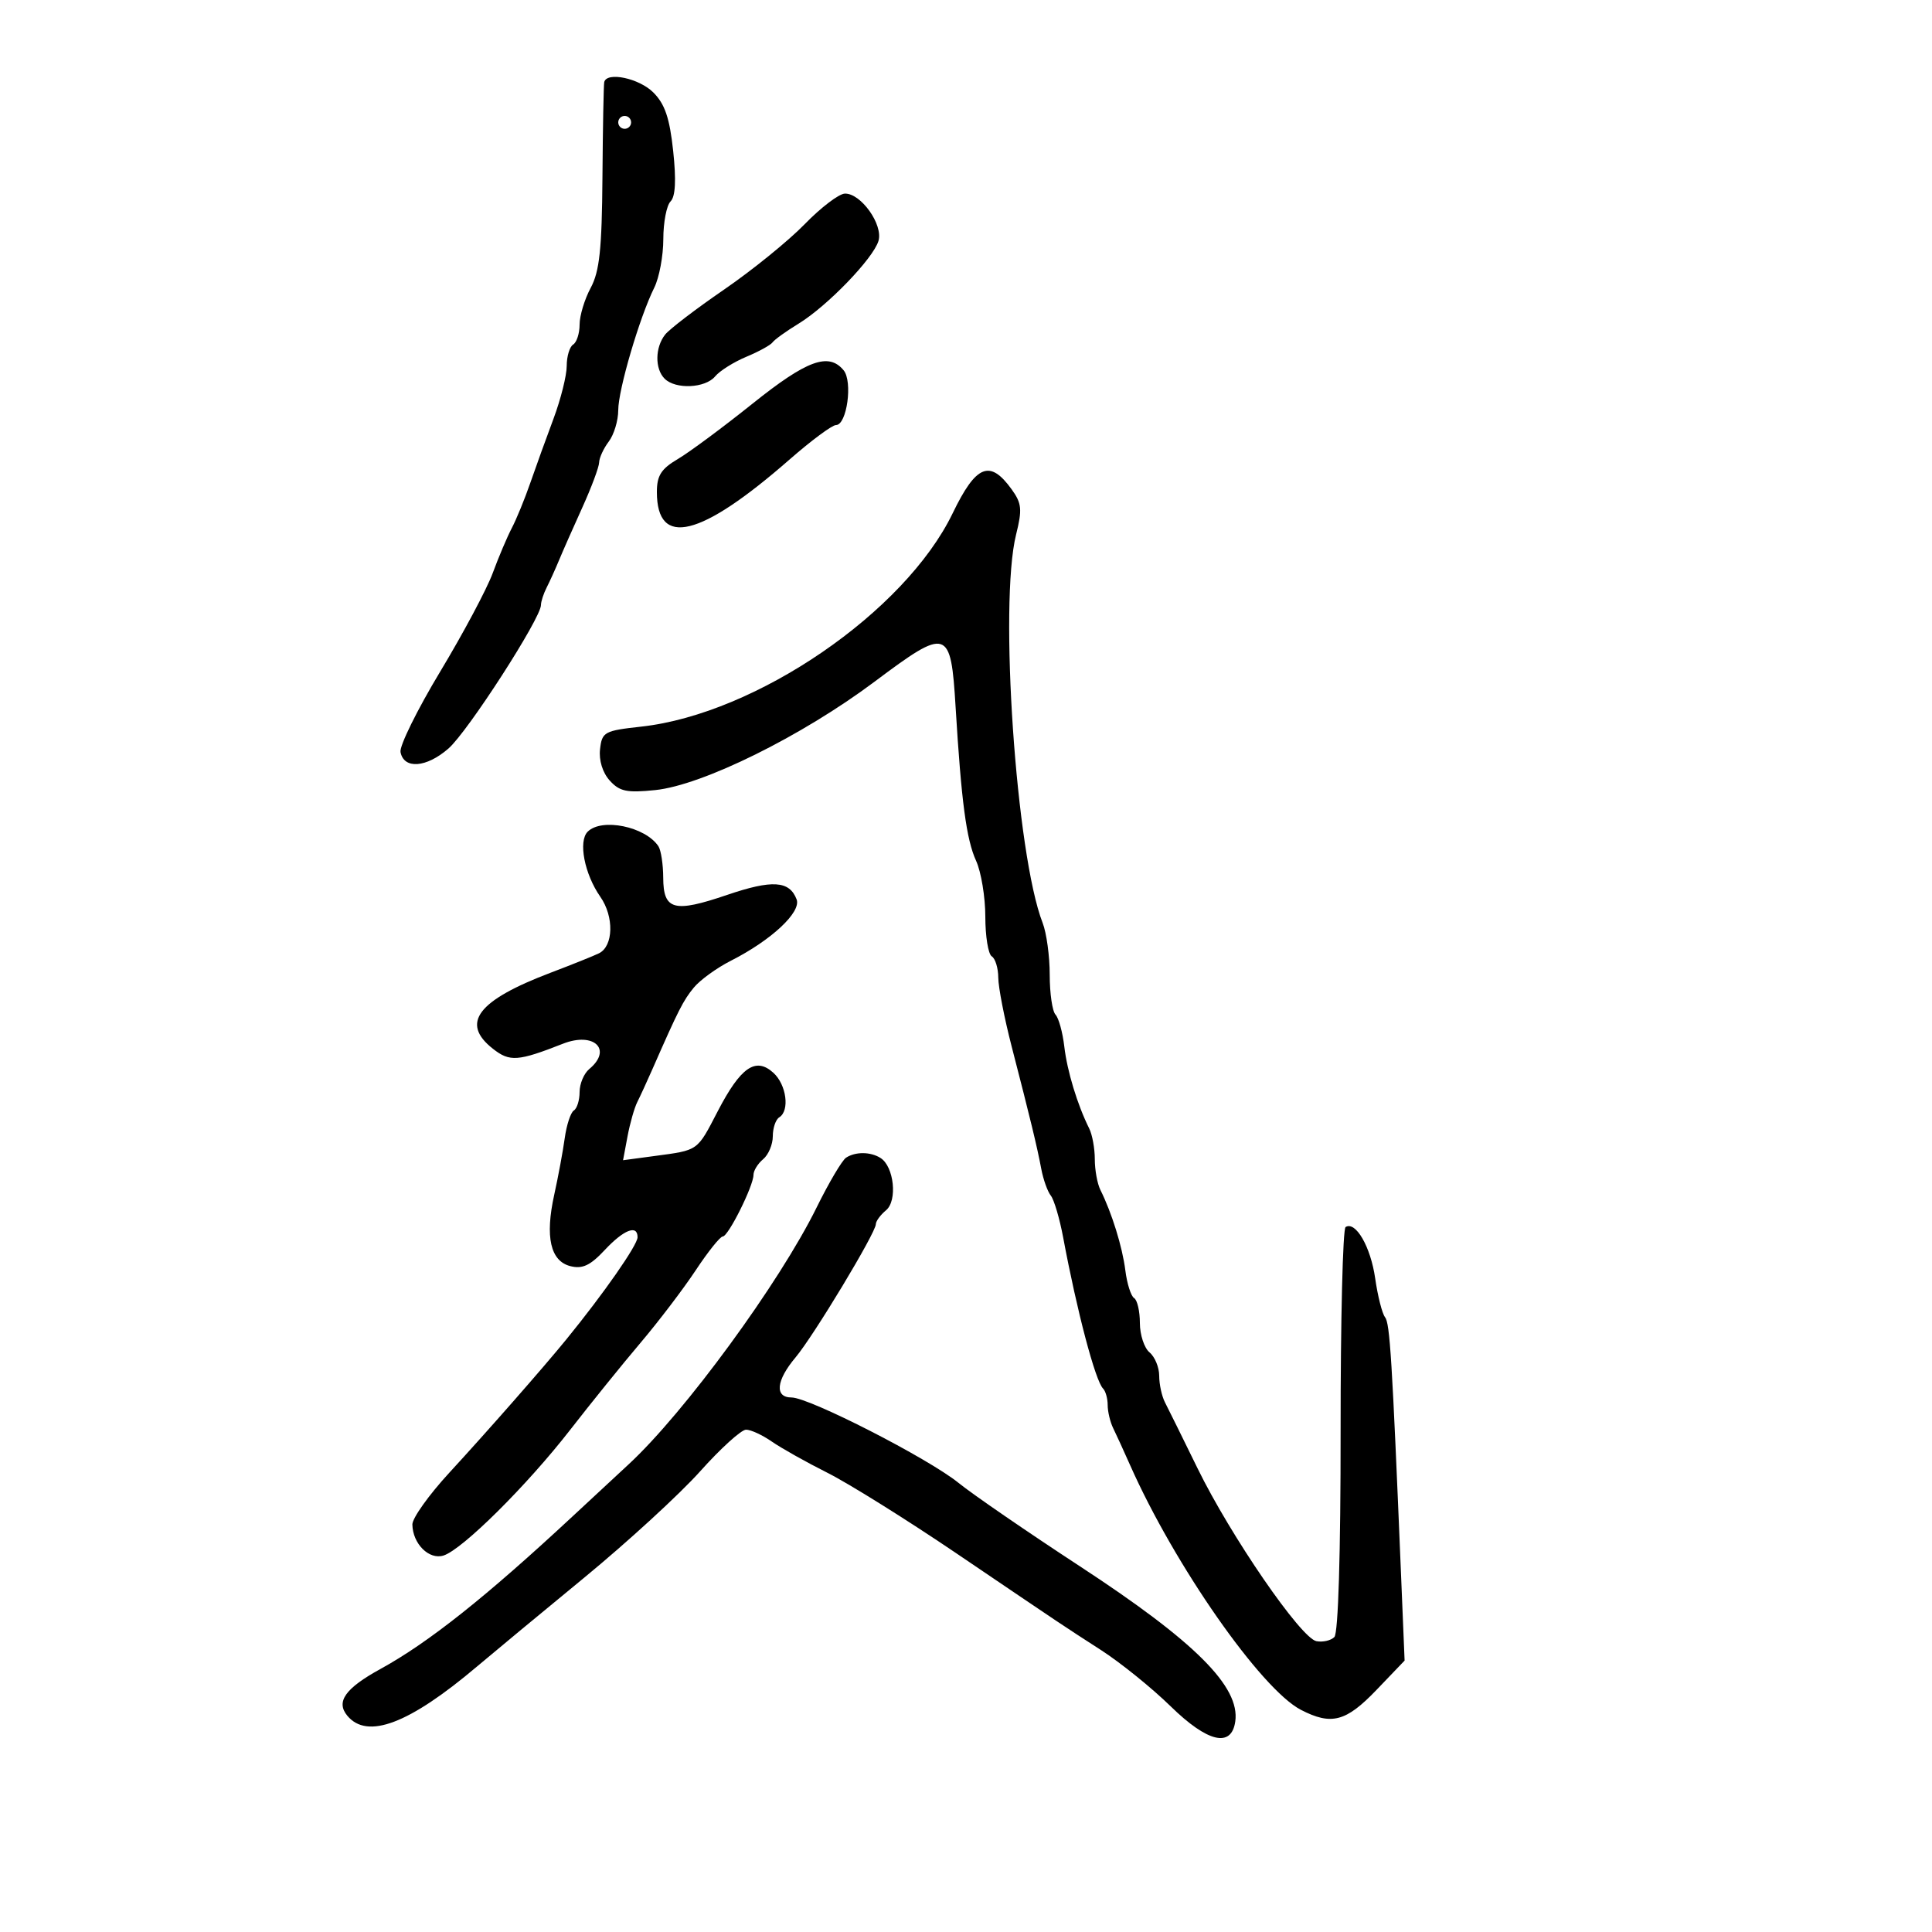 <svg xmlns="http://www.w3.org/2000/svg" width="300" height="300" viewBox="0 0 300 300" version="1.1">
  <defs/>
  <path d="M147.932,79.695 C151.573,72.159 153.713,71.297 157.1,76 C158.655,78.16 158.748,79.112 157.779,83 C155.107,93.718 157.774,132.716 161.903,143.315 C162.506,144.863 163,148.486 163,151.365 C163,154.244 163.404,157.027 163.898,157.55 C164.391,158.072 165.006,160.3 165.263,162.5 C165.711,166.335 167.297,171.552 169.134,175.236 C169.61,176.191 170,178.335 170,180 C170,181.665 170.39,183.809 170.866,184.764 C172.645,188.33 174.285,193.618 174.741,197.256 C174.999,199.322 175.614,201.261 176.106,201.565 C176.598,201.869 177,203.611 177,205.437 C177,207.262 177.675,209.315 178.5,210 C179.325,210.685 180,212.321 180,213.636 C180,214.951 180.404,216.809 180.898,217.764 C181.393,218.719 183.668,223.325 185.954,228 C191.114,238.55 201.997,254.376 204.412,254.841 C205.402,255.031 206.656,254.744 207.199,254.201 C207.806,253.594 208.179,241.252 208.169,222.119 C208.161,205.016 208.509,190.804 208.943,190.535 C210.509,189.567 212.837,193.602 213.537,198.5 C213.931,201.25 214.618,203.963 215.066,204.53 C215.826,205.491 216.159,210.852 217.56,244.677 L218.106,257.854 L213.725,262.427 C209.007,267.35 206.733,267.948 202.009,265.505 C195.814,262.301 182.365,243.036 175.479,227.5 C174.504,225.3 173.322,222.719 172.853,221.764 C172.384,220.809 172,219.196 172,218.18 C172,217.164 171.678,216.012 171.285,215.618 C170.082,214.416 167.227,203.605 165.089,192.157 C164.54,189.219 163.677,186.294 163.171,185.657 C162.665,185.021 161.997,183.15 161.687,181.5 C161.039,178.051 160,173.756 157.091,162.5 C155.954,158.1 155.018,153.289 155.012,151.809 C155.005,150.329 154.55,148.84 154,148.5 C153.45,148.16 153,145.389 153,142.342 C153,139.295 152.352,135.384 151.561,133.651 C150.06,130.365 149.273,124.451 148.387,109.815 C147.642,97.507 147.151,97.351 135.816,105.84 C124.503,114.312 109.093,121.93 101.739,122.685 C97.332,123.137 96.21,122.901 94.675,121.2 C93.568,119.972 92.978,118.061 93.175,116.338 C93.482,113.655 93.832,113.463 99.573,112.83 C117.418,110.861 140.521,95.031 147.932,79.695 Z M91.254,129.146 C93.439,126.961 100.198,128.349 102.235,131.4 C102.639,132.005 102.976,134.202 102.985,136.281 C103.005,141.334 104.64,141.776 112.903,138.963 C119.911,136.577 122.582,136.747 123.696,139.651 C124.455,141.628 119.787,145.99 113.5,149.178 C111.3,150.294 108.706,152.173 107.735,153.353 C106.089,155.355 105.35,156.81 101.315,166 C100.47,167.925 99.409,170.232 98.958,171.127 C98.506,172.022 97.824,174.42 97.442,176.457 L96.747,180.16 L101.624,179.506 C108.521,178.579 108.204,178.804 111.455,172.542 C115.01,165.697 117.335,164.088 120.083,166.575 C122.125,168.423 122.661,172.473 121,173.5 C120.45,173.84 120,175.161 120,176.437 C120,177.712 119.325,179.315 118.5,180 C117.675,180.685 117,181.78 117,182.435 C117,184.155 113.086,192 112.227,192.002 C111.827,192.003 109.937,194.365 108.027,197.252 C106.117,200.138 102.265,205.2 99.468,208.5 C96.67,211.8 91.76,217.875 88.557,222 C81.841,230.649 71.807,240.609 68.87,241.541 C66.627,242.253 64.086,239.722 64.032,236.725 C64.014,235.748 66.588,232.139 69.75,228.703 C75.684,222.257 84.348,212.387 87.925,208 C93.754,200.85 99,193.326 99,192.116 C99,190.105 96.856,190.943 93.899,194.108 C91.66,196.505 90.443,197.077 88.578,196.609 C85.464,195.827 84.613,192.066 86.064,185.5 C86.672,182.75 87.404,178.81 87.69,176.744 C87.977,174.678 88.614,172.739 89.106,172.435 C89.598,172.131 90,170.839 90,169.563 C90,168.288 90.675,166.685 91.5,166 C95.145,162.975 92.241,160.174 87.422,162.066 C80.414,164.818 79.154,164.909 76.534,162.848 C71.47,158.865 74.135,155.356 85.5,151.043 C88.8,149.791 92.175,148.436 93,148.032 C95.263,146.925 95.375,142.343 93.215,139.248 C90.752,135.719 89.765,130.635 91.254,129.146 Z M131.377,179.765 C132.84,178.808 135.184,178.83 136.735,179.815 C138.827,181.144 139.382,186.438 137.586,187.928 C136.714,188.652 136,189.626 136,190.092 C136,191.415 126.334,207.449 123.522,210.791 C120.513,214.367 120.253,217 122.909,217 C125.661,217 144.12,226.441 148.836,230.26 C151.036,232.042 159.511,237.866 167.668,243.202 C185.583,254.921 192.581,261.908 191.812,267.309 C191.225,271.433 187.52,270.566 181.787,264.964 C178.879,262.123 174.025,258.2 171,256.246 C164.616,252.122 166.142,253.143 148.37,241.108 C140.741,235.943 131.8,230.361 128.5,228.704 C125.2,227.047 121.306,224.861 119.846,223.846 C118.386,222.831 116.586,222 115.846,222.001 C115.106,222.001 111.901,224.908 108.724,228.461 C105.547,232.013 97.447,239.444 90.724,244.973 C84.001,250.502 76.512,256.707 74.082,258.763 C63.539,267.682 57.032,270.153 53.93,266.416 C52.126,264.242 53.603,262.161 59.086,259.152 C66.553,255.053 75.47,247.966 88.997,235.38 C92.024,232.564 95.902,228.964 97.615,227.38 C106.293,219.357 121.025,199.229 126.804,187.5 C128.701,183.65 130.759,180.169 131.377,179.765 Z M93.826,12.75 C94.212,11.087 99.239,12.148 101.451,14.36 C103.246,16.155 103.983,18.327 104.53,23.435 C105.016,27.974 104.885,30.515 104.125,31.275 C103.506,31.894 103,34.524 103,37.119 C103,39.714 102.367,43.112 101.593,44.669 C99.314,49.253 96,60.525 96,63.69 C96,65.3 95.339,67.491 94.532,68.559 C93.724,69.626 93.049,71.09 93.032,71.812 C93.014,72.533 91.839,75.683 90.419,78.812 C89,81.94 87.372,85.625 86.803,87 C86.233,88.375 85.369,90.281 84.883,91.236 C84.397,92.191 84,93.413 84,93.951 C84,95.989 72.634,113.619 69.635,116.232 C66.202,119.223 62.707,119.48 62.192,116.779 C62.012,115.832 64.786,110.207 68.357,104.279 C71.928,98.35 75.594,91.475 76.505,89 C77.416,86.525 78.751,83.375 79.471,82 C80.192,80.625 81.482,77.475 82.339,75 C83.196,72.525 84.82,68.031 85.949,65.014 C87.077,61.997 88,58.311 88,56.823 C88,55.335 88.45,53.84 89,53.5 C89.55,53.16 90,51.761 90,50.391 C90,49.021 90.775,46.461 91.722,44.7 C93.098,42.141 93.464,38.695 93.548,27.5 C93.605,19.8 93.731,13.162 93.826,12.75 Z M124.947,34.814 C127.451,32.237 130.255,30.099 131.177,30.064 C133.663,29.969 137.164,34.882 136.41,37.407 C135.594,40.142 128.445,47.545 124,50.258 C122.075,51.433 120.259,52.738 119.965,53.158 C119.671,53.579 117.835,54.589 115.885,55.403 C113.936,56.218 111.759,57.585 111.048,58.442 C109.516,60.289 104.899,60.499 103.2,58.8 C101.67,57.27 101.71,53.948 103.282,51.955 C103.952,51.105 108.076,47.955 112.447,44.955 C116.817,41.955 122.442,37.391 124.947,34.814 Z M116.856,62.675 C125.287,55.924 128.664,54.685 130.991,57.489 C132.44,59.236 131.506,66 129.816,66 C129.214,66 125.972,68.405 122.611,71.345 C108.764,83.457 102,85.116 102,76.399 C102,73.845 102.659,72.808 105.26,71.274 C107.054,70.216 112.272,66.346 116.856,62.675 Z M96,19 C96,19.55 96.45,20 97,20 C97.55,20 98,19.55 98,19 C98,18.45 97.55,18 97,18 C96.45,18 96,18.45 96,19 Z"/>
</svg>

